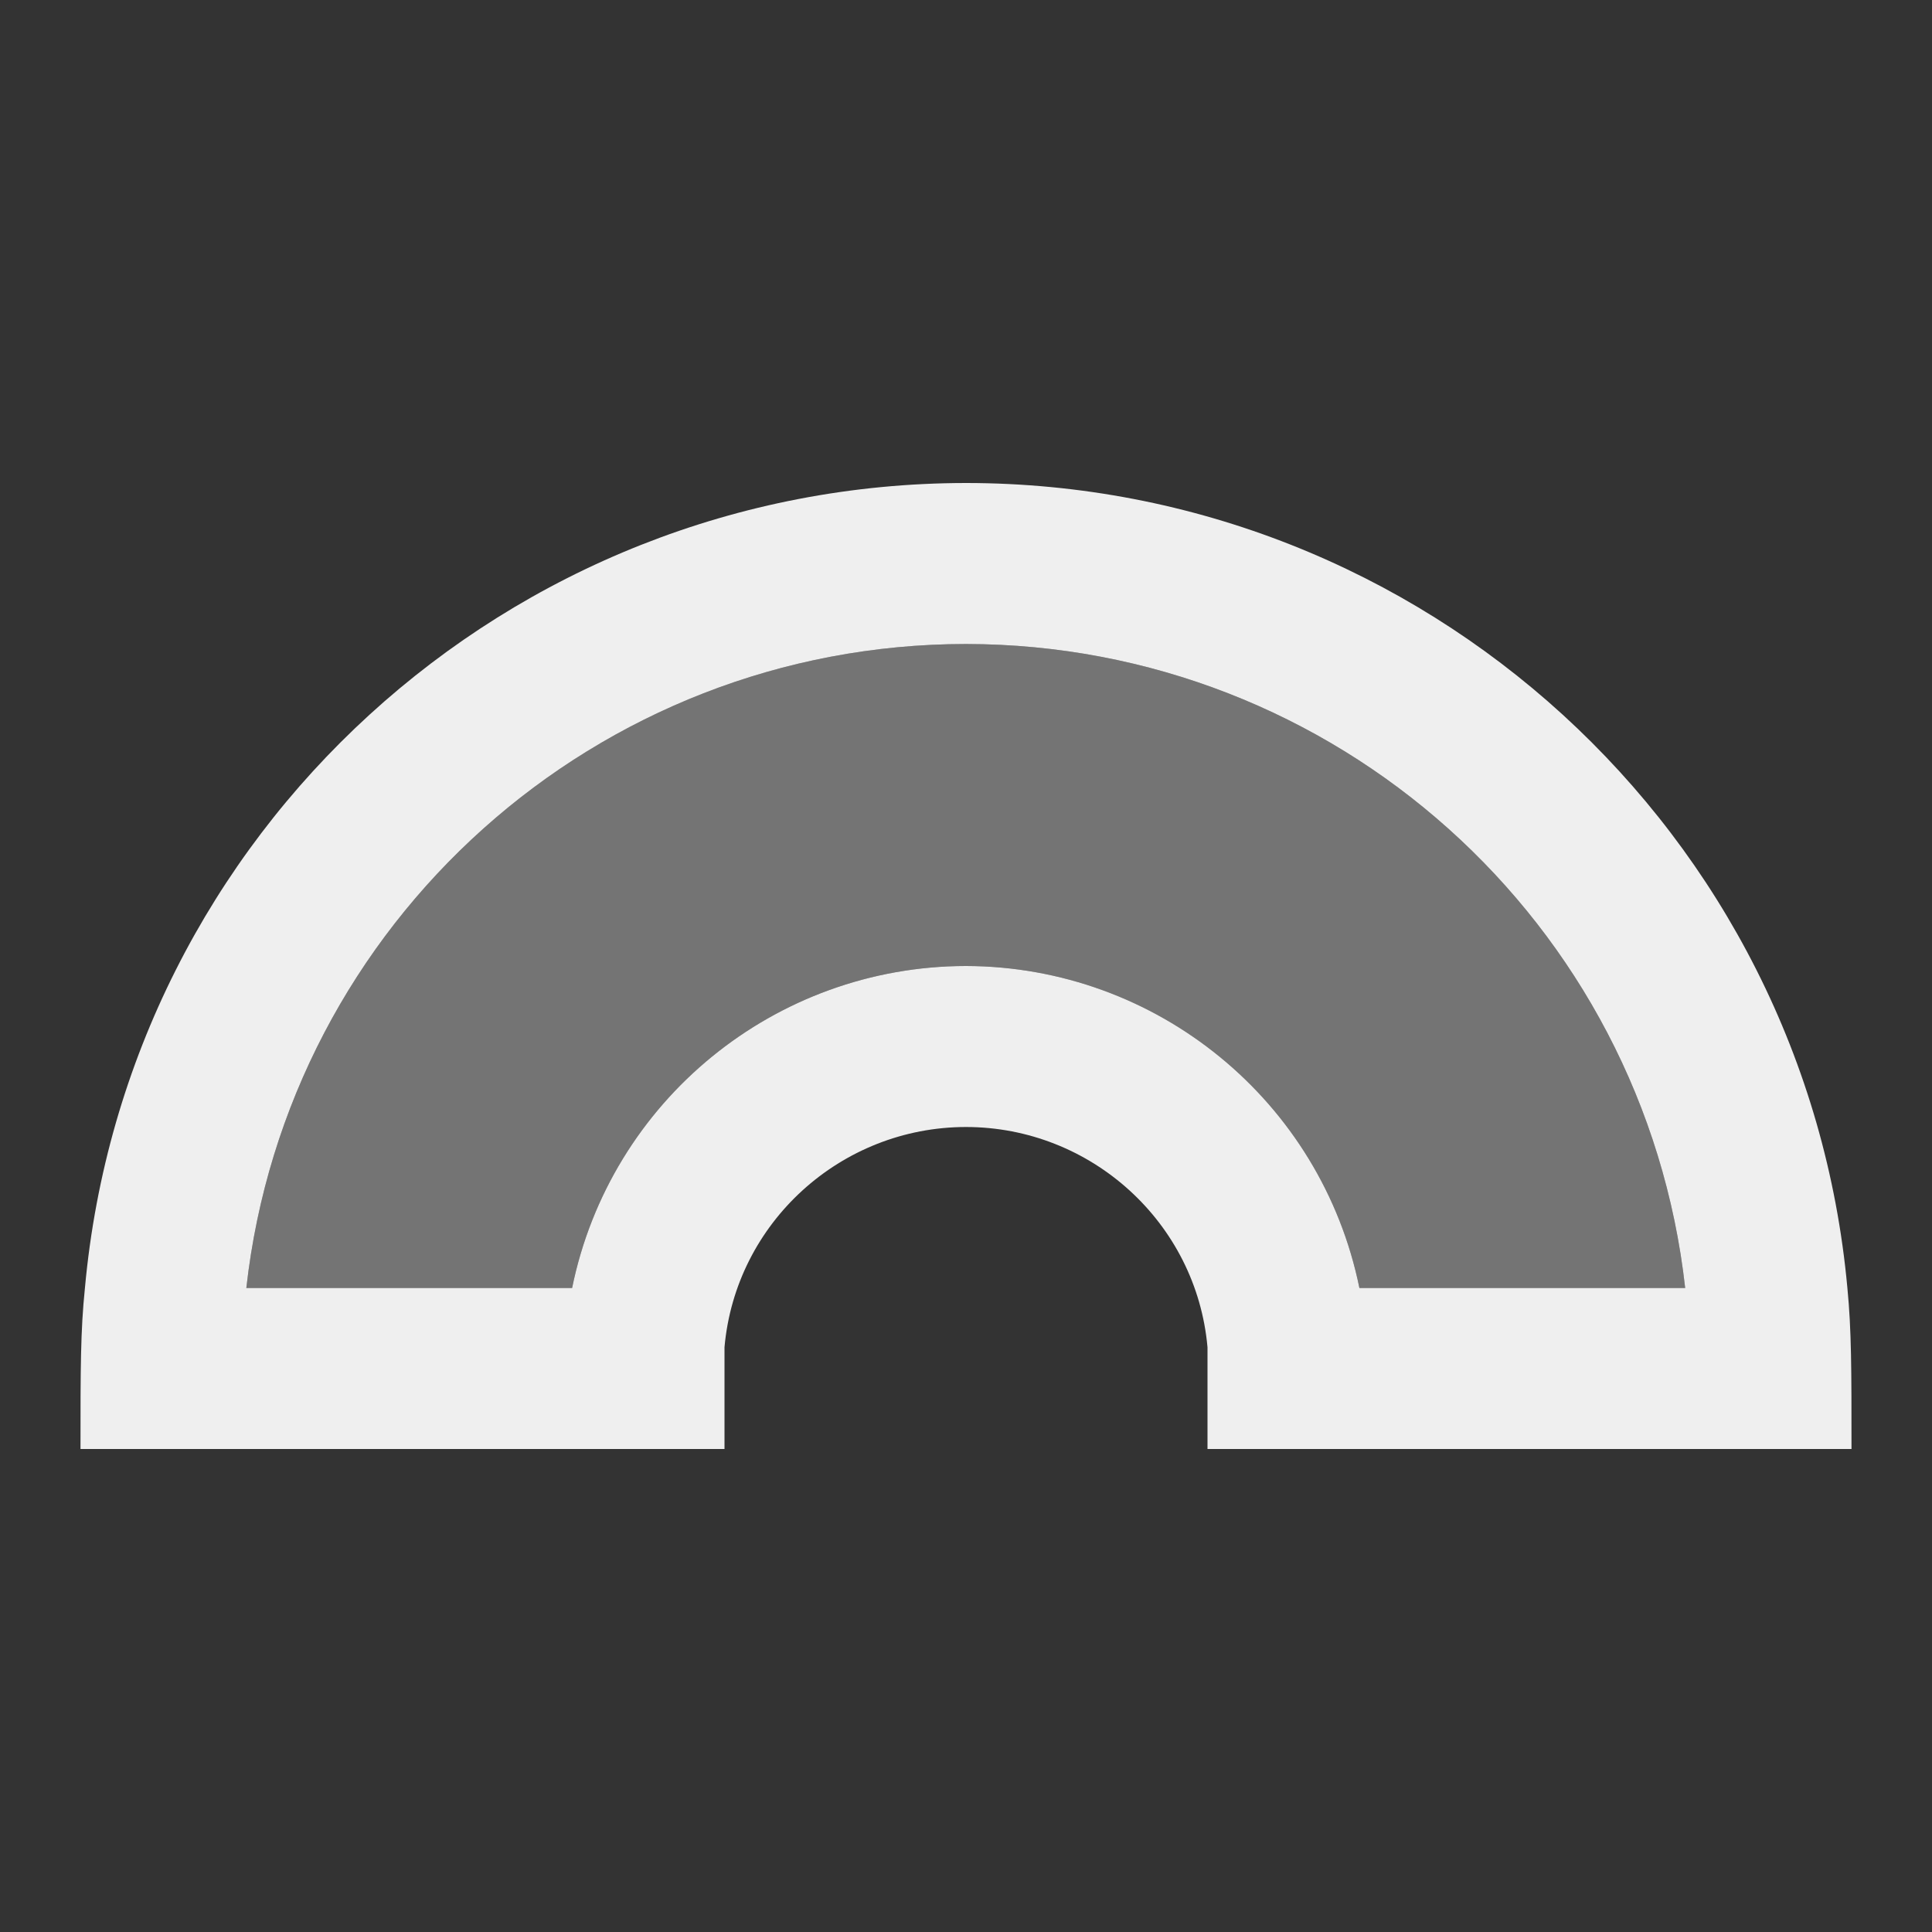 <svg viewBox="0 0 24 24" xmlns="http://www.w3.org/2000/svg"><rect x="0" y="0" width="24" height="24" fill="#333333" stroke="none"/><g fill="#efefef"><path d="m12 6c-5.684.005-10.429 4.339-10.945 10-.055.535-.055 1-.055 2h8v-1.264c.137-1.548 1.446-2.735 3-2.736 1.554.001 2.863 1.188 3 2.736v1.264h8c0-1 0-1.473-.051-2-.517-5.662-5.264-9.997-10.949-10zm0 2c4.58.005 8.425 3.449 8.934 8h-4.047c-.474-2.323-2.515-3.994-4.887-4-2.374.003-4.418 1.674-4.893 4h-4.047c.51-4.55 4.358-7.998 8.94-8z"/><path d="m12 8c4.58.005 8.425 3.449 8.934 8h-4.047c-.474-2.323-2.515-3.994-4.887-4-2.374.003-4.418 1.674-4.893 4h-4.047c.51-4.55 4.358-7.998 8.94-8z" opacity=".35"/></g></svg>